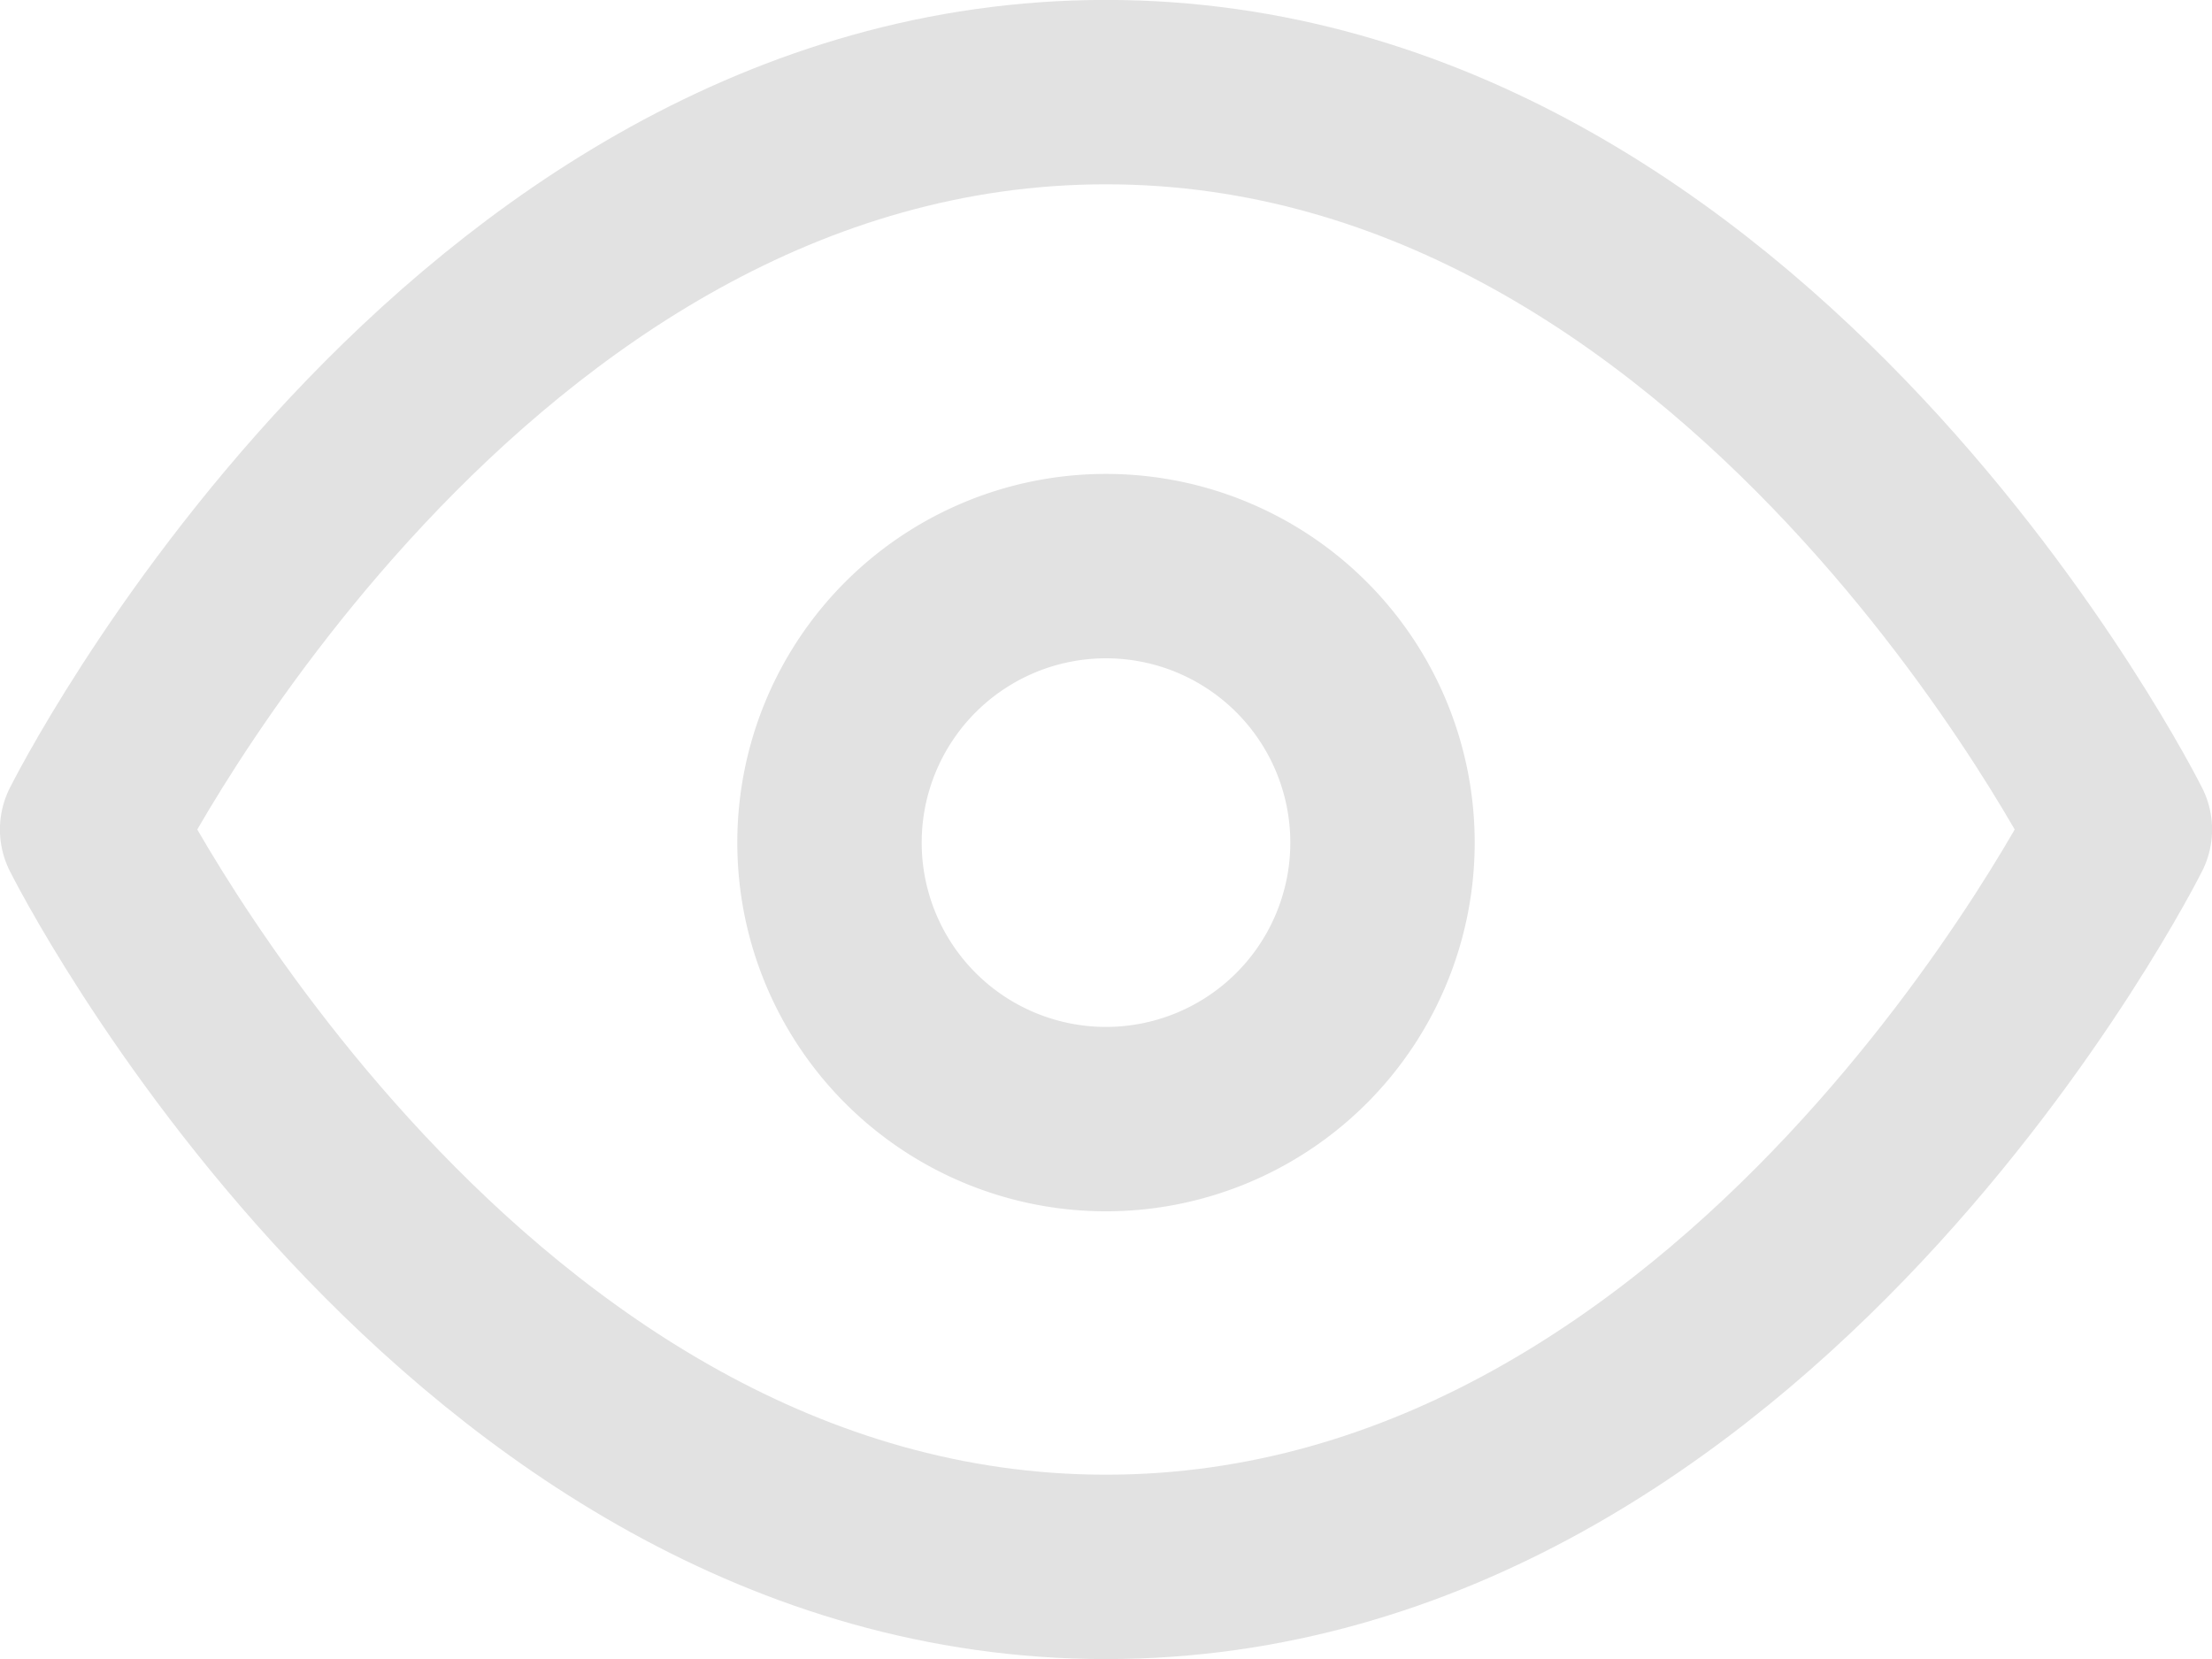 <svg xmlns="http://www.w3.org/2000/svg" width="14" height="10.5" viewBox="0 0 14 10.5">
  <g id="eye" transform="translate(-431.967 -458.917)">
    <path id="Path_35" data-name="Path 35" d="M.583,7S2.917,2.333,7,2.333,13.417,7,13.417,7,11.083,11.667,7,11.667.583,7,.583,7Z" transform="translate(431.967 457.167)" fill="none" stroke="#e2e2e2" stroke-linecap="round" stroke-linejoin="round" stroke-width="1.167"/>
    <path id="Path_36" data-name="Path 36" d="M8.75,7A1.75,1.75,0,1,1,7,5.25,1.75,1.75,0,0,1,8.75,7Z" transform="translate(431.967 457.25)" fill="none" stroke="#e2e2e2" stroke-linecap="round" stroke-linejoin="round" stroke-width="1.167"/>
  </g>
</svg>

